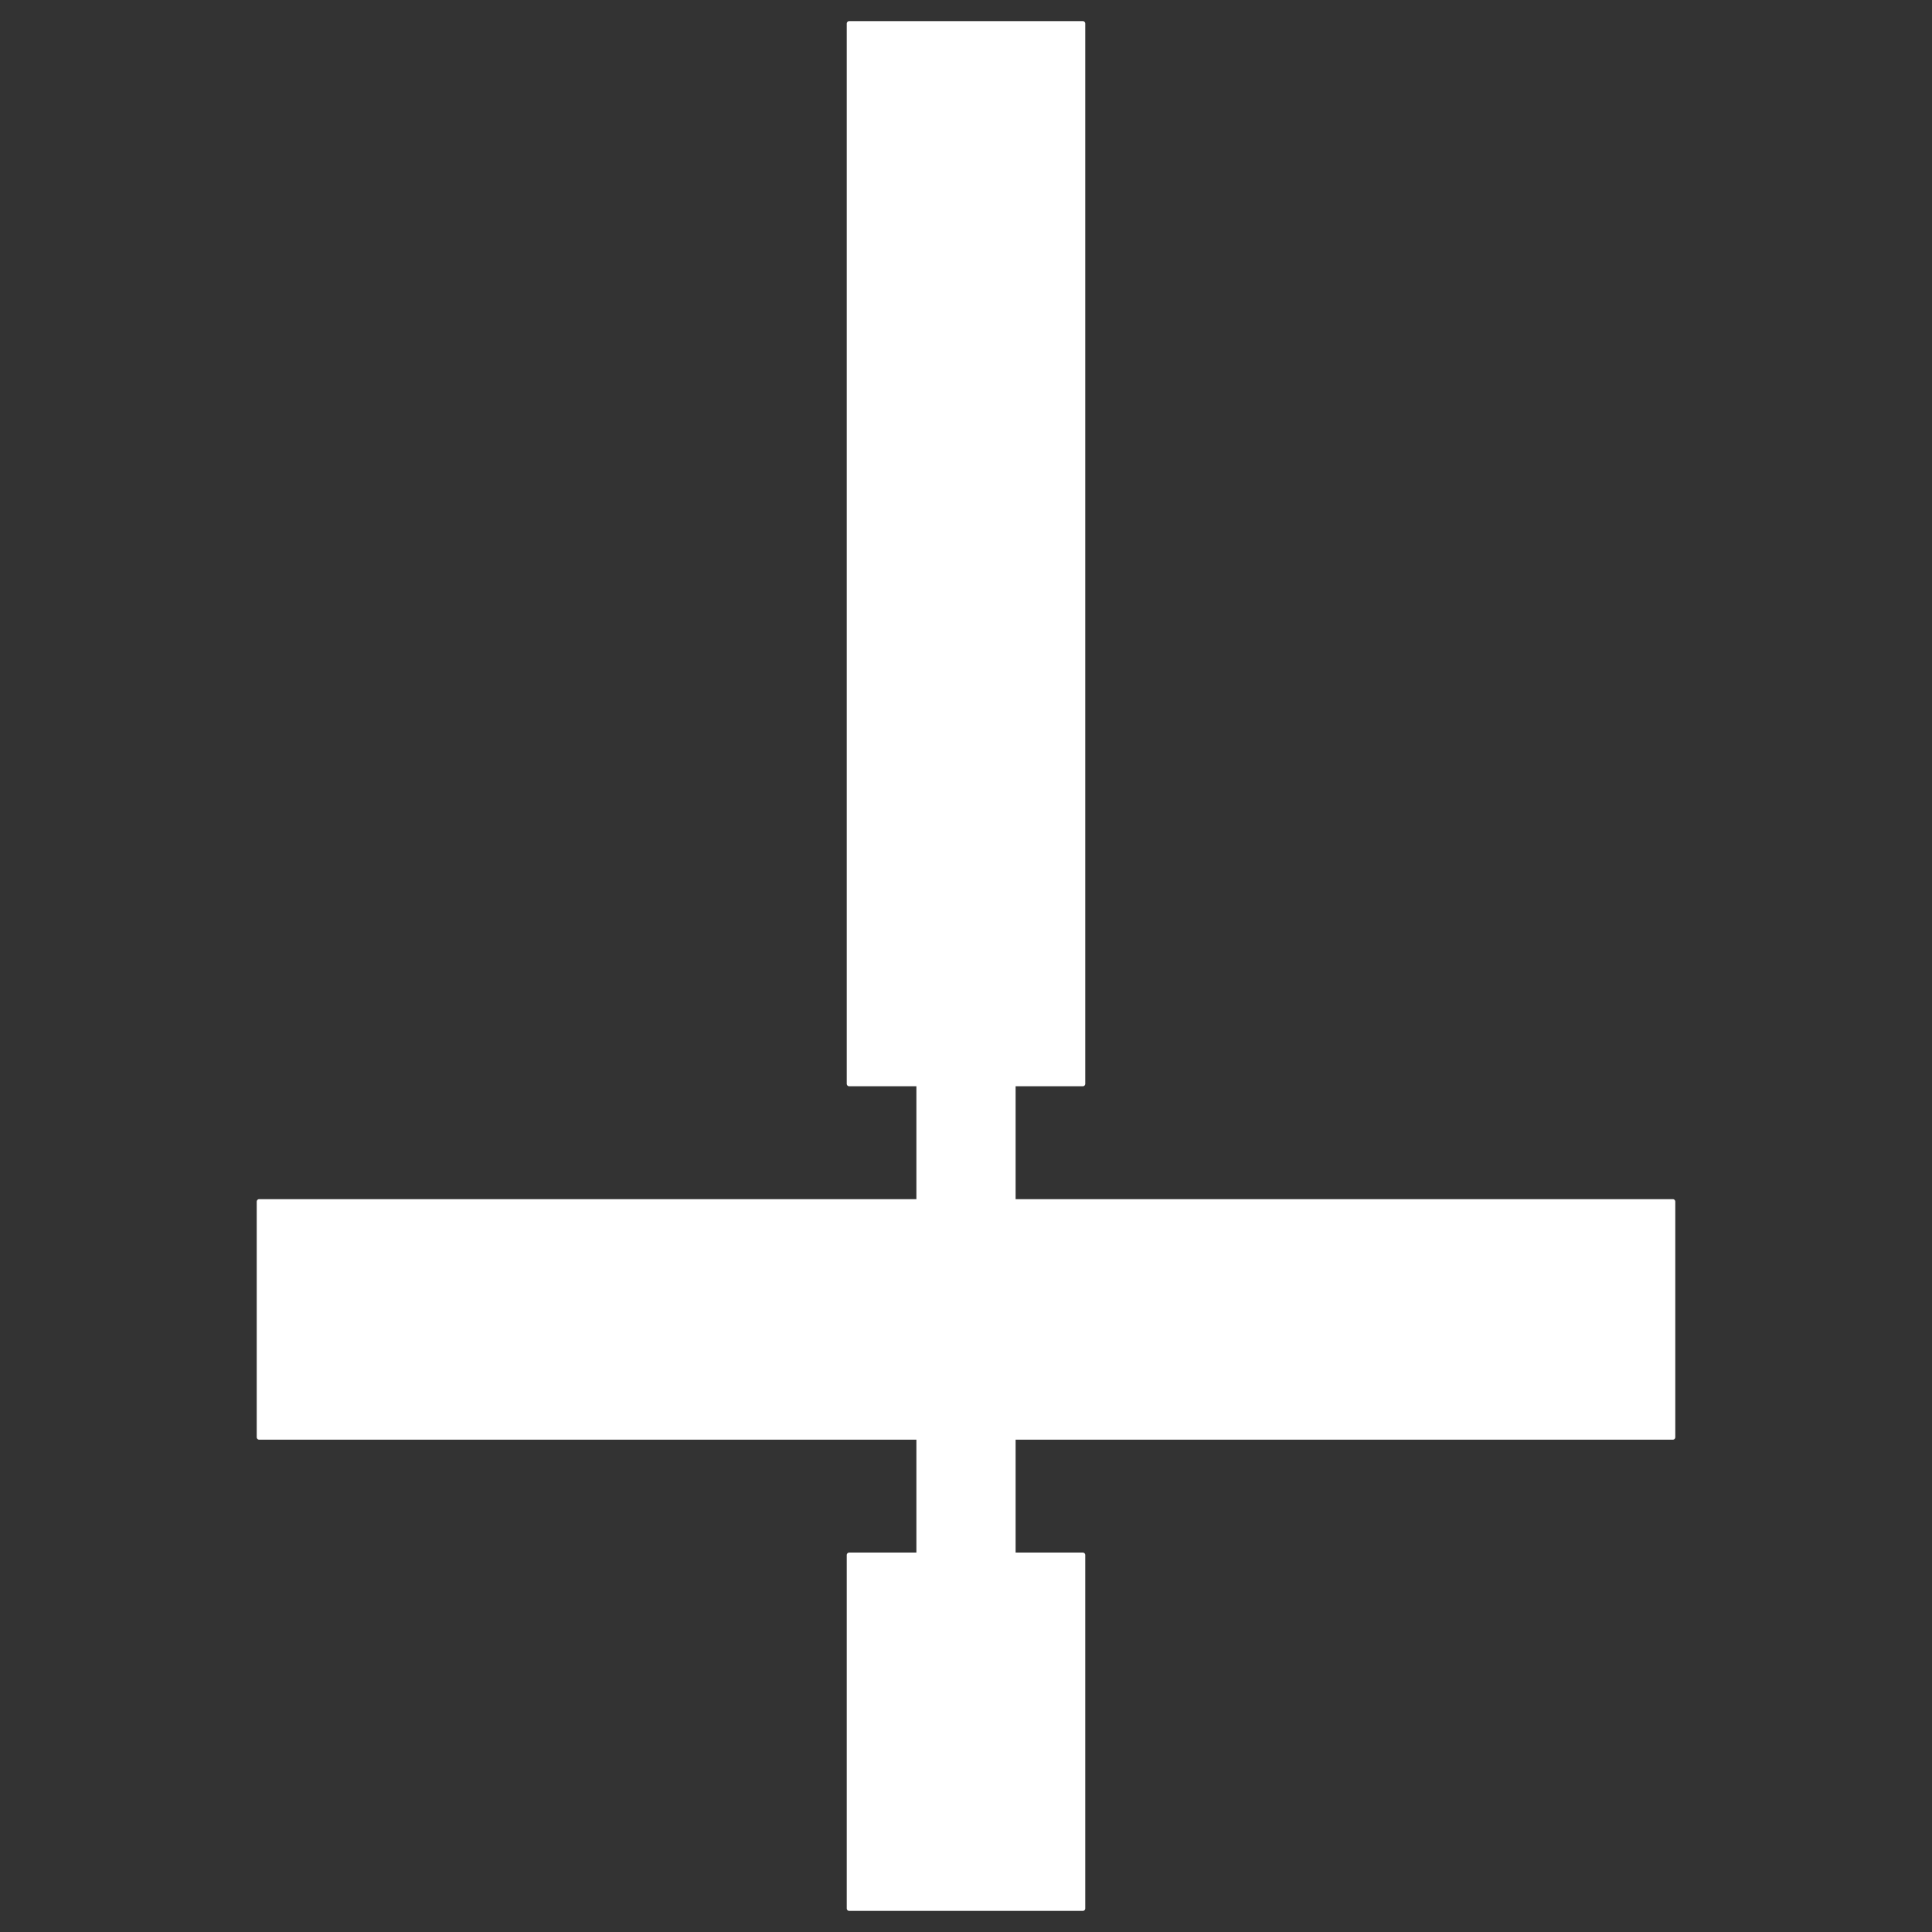 <svg version="1.1" viewBox="0.0 0.0 393.601 393.601" fill="none" stroke="none" stroke-linecap="square" stroke-miterlimit="10" xmlns:xlink="http://www.w3.org/1999/xlink" xmlns="http://www.w3.org/2000/svg"><rect x="0.0" y="0.0" width="393.601" height="393.601" fill="#333333" stroke="none"/><clipPath id="p.0"><path d="m0 0l393.601 0l0 393.601l-393.601 0l0 -393.601z" clip-rule="nonzero"/></clipPath><g clip-path="url(#p.0)"><path fill="#000000" fill-opacity="0.0" d="m0 0l393.601 0l0 393.601l-393.601 0z" fill-rule="evenodd"/><path fill="#ffffff" d="m173.005 4.801l47.591 0l0 216.0l-47.591 0z" fill-rule="evenodd"/><path stroke="#ffffff" stroke-width="1.0" stroke-linejoin="round" stroke-linecap="butt" d="m173.005 4.801l47.591 0l0 216.0l-47.591 0z" fill-rule="evenodd"/><path fill="#ffffff" d="m340.801 244.801l0 48l-288.0 0l0 -48z" fill-rule="evenodd"/><path stroke="#ffffff" stroke-width="1.0" stroke-linejoin="round" stroke-linecap="butt" d="m340.801 244.801l0 48l-288.0 0l0 -48z" fill-rule="evenodd"/><path fill="#ffffff" d="m173.005 316.801l47.591 0l0 72.0l-47.591 0z" fill-rule="evenodd"/><path stroke="#ffffff" stroke-width="1.0" stroke-linejoin="round" stroke-linecap="butt" d="m173.005 316.801l47.591 0l0 72.0l-47.591 0z" fill-rule="evenodd"/><path fill="#ffffff" d="m187.194 220.801l19.213 0l0 96l-19.213 0z" fill-rule="evenodd"/><path stroke="#ffffff" stroke-width="1.0" stroke-linejoin="round" stroke-linecap="butt" d="m187.194 220.801l19.213 0l0 96l-19.213 0z" fill-rule="evenodd"/></g></svg>